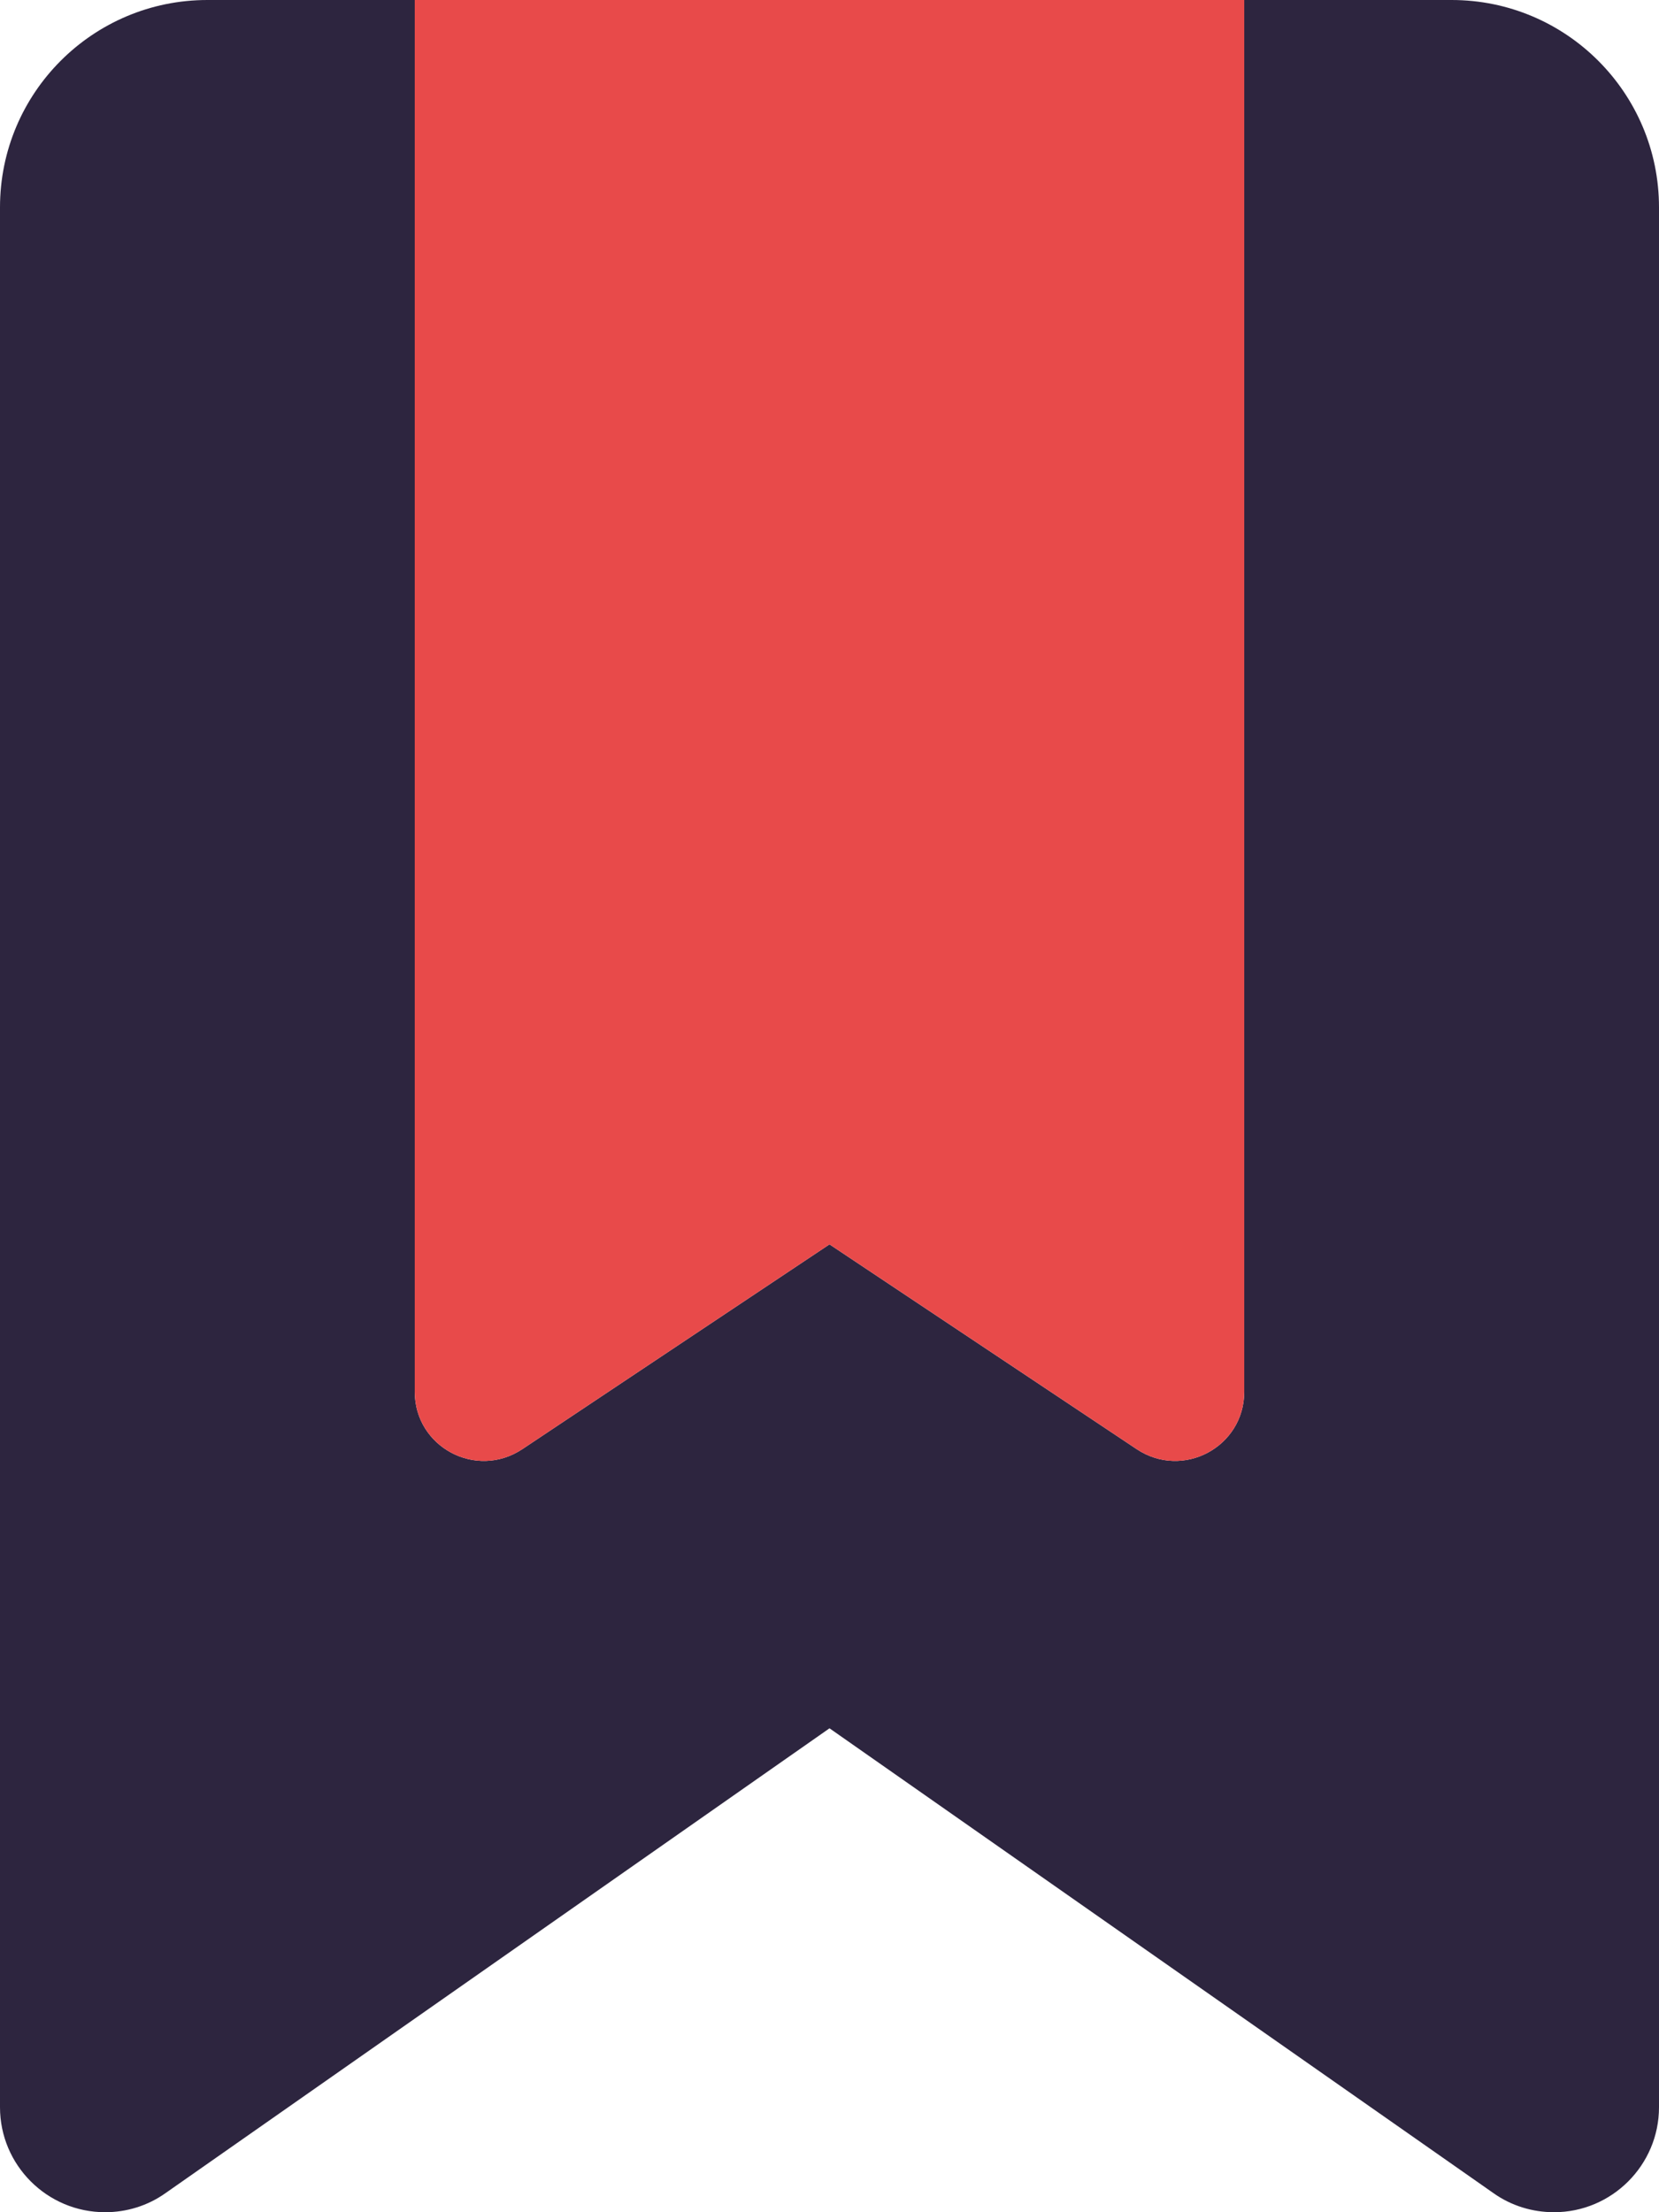 <svg width="30" height="40" viewBox="0 0 30 40" fill="none" xmlns="http://www.w3.org/2000/svg">
<g clip-path="url(#clip0_1155_20162)">
<path d="M0 38.102V3.75C0 1.679 1.679 0 3.75 0H7.5V25.164C7.5 26.164 8.609 26.758 9.445 26.203L15 22.5L20.555 26.203C21.391 26.758 22.5 26.164 22.5 25.164V0H26.25C28.32 0 30 1.679 30 3.75V38.102C30 39.148 29.148 40 28.102 40C27.711 40 27.328 39.883 27.008 39.656L15 31.25L2.991 39.656C2.671 39.883 2.291 40 1.901 40C0.851 40 0 39.148 0 38.102Z" fill="#2D253F"/>
<path d="M15 22.5L9.445 26.203C8.609 26.758 7.5 26.164 7.5 25.164V0H22.5V25.164C22.5 26.164 21.391 26.758 20.555 26.203L15 22.5Z" fill="#E84A4A"/>
</g>
<defs>
<clipPath id="clip0_1155_20162">
<rect width="30" height="40" fill="white"/>
</clipPath>
</defs>
</svg>
